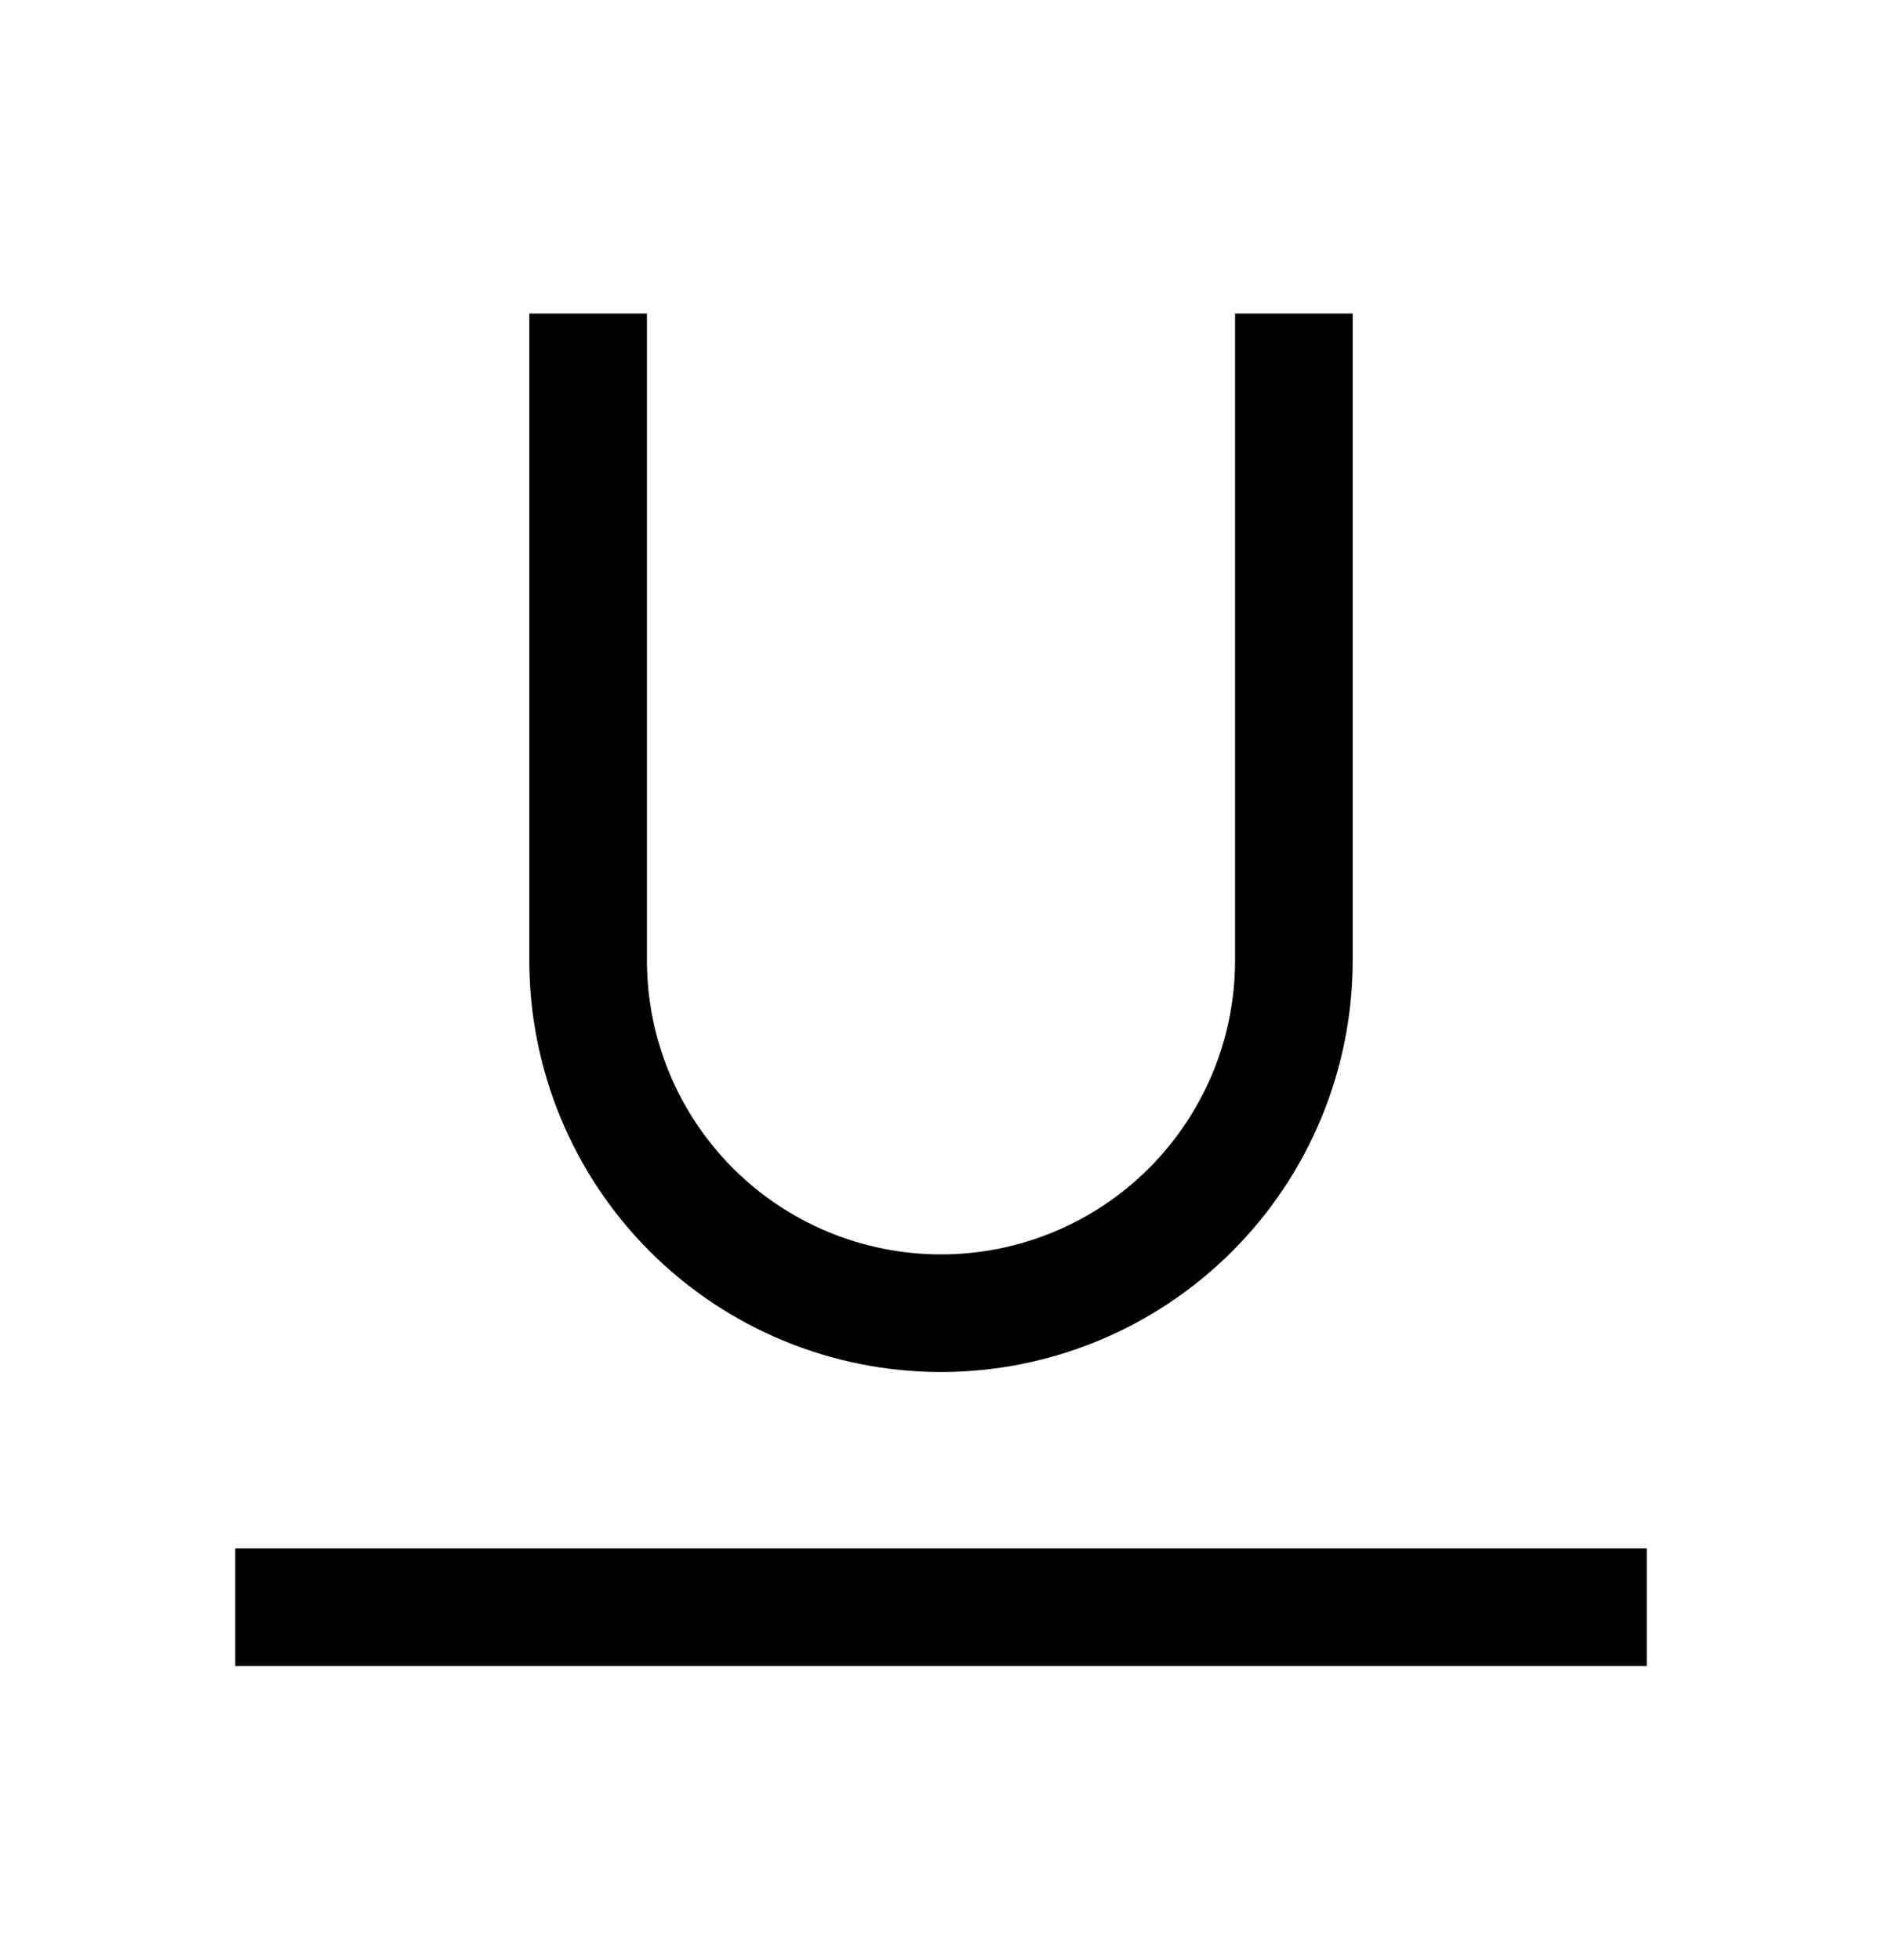 <svg width="24" height="25" viewBox="0 0 24 25" fill="none" xmlns="http://www.w3.org/2000/svg">
<path d="M21 19.749H3V21.249H21V19.749Z" fill="currentColor"/>
<path d="M12 17.499C10.607 17.499 9.272 16.946 8.287 15.961C7.303 14.977 6.75 13.641 6.75 12.249V3.999H8.25V12.249C8.25 13.244 8.645 14.197 9.348 14.901C10.051 15.604 11.005 15.999 12 15.999C12.994 15.999 13.948 15.604 14.651 14.901C15.355 14.197 15.75 13.244 15.75 12.249V3.999H17.25V12.249C17.25 13.641 16.697 14.977 15.712 15.961C14.727 16.946 13.392 17.499 12 17.499Z" fill="currentColor"/>
</svg>
